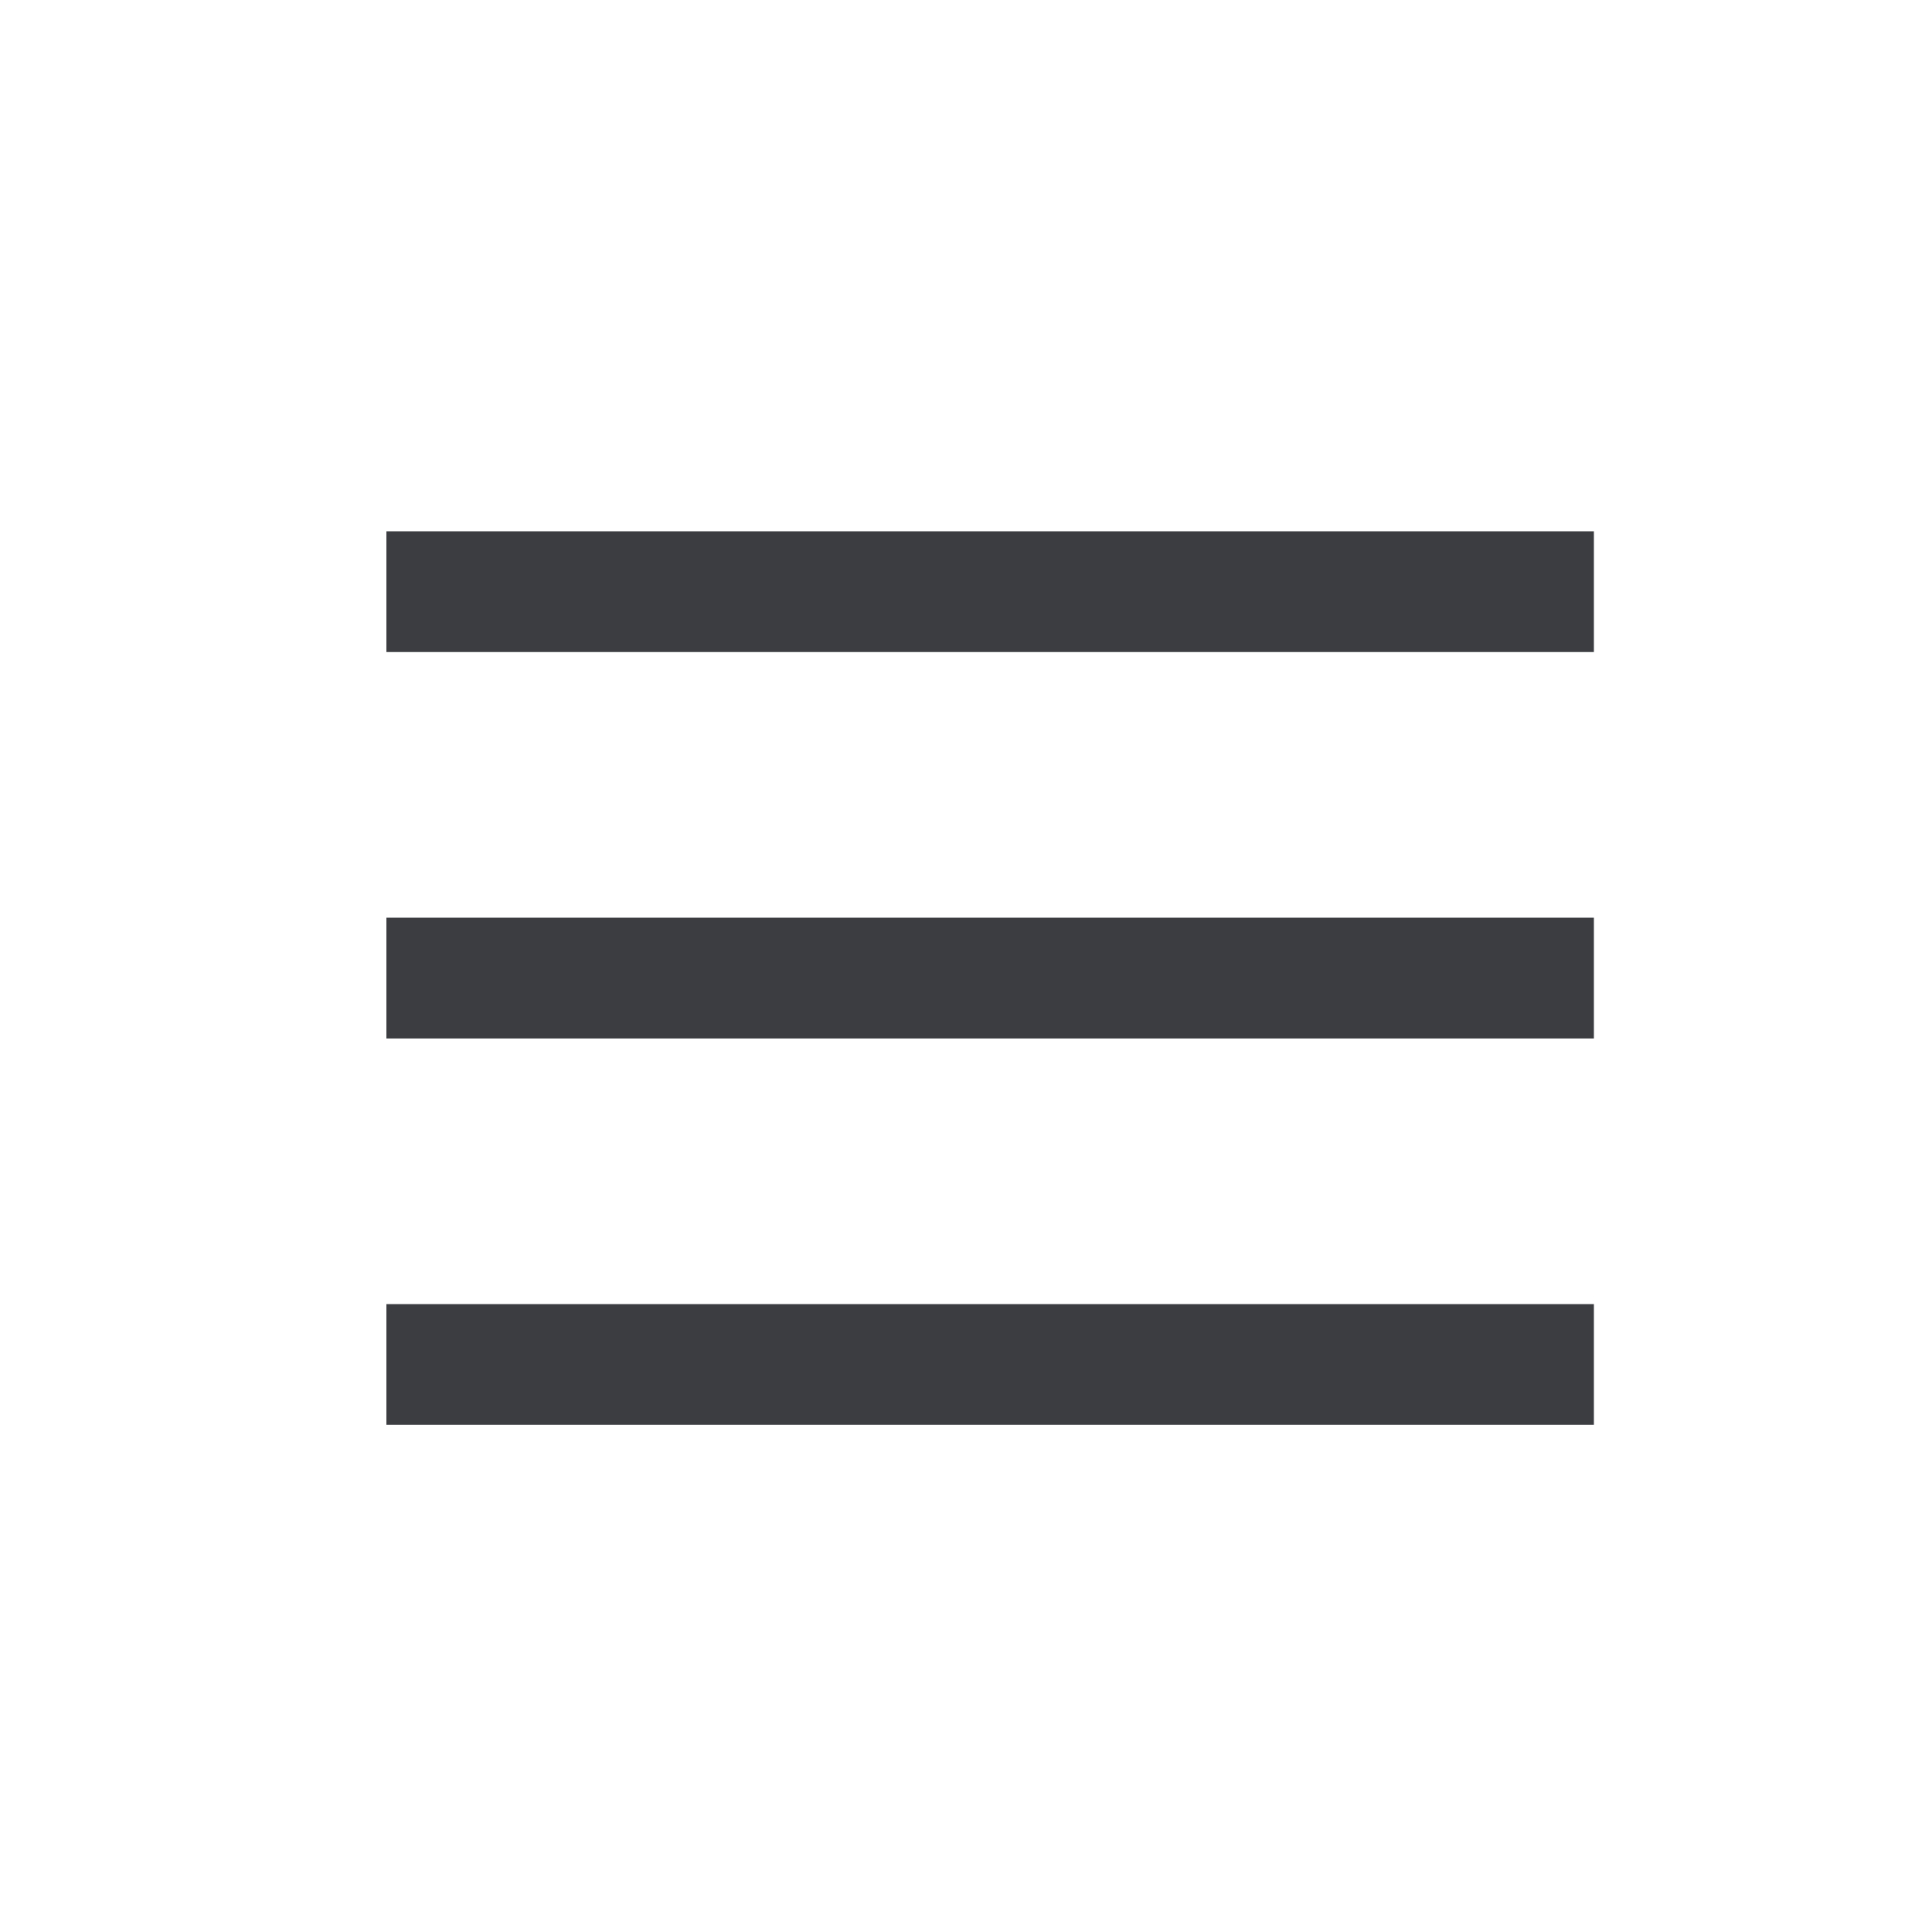 <svg xmlns="http://www.w3.org/2000/svg" width="40" height="40" viewBox="0 0 40 40">
    <path fill="#3C3D41" fill-rule="nonzero" d="M8 21.5V19h25v2.5H8zM8 19h25v2.5H8V19zm0 10.5V27h25v2.5H8zM8 27h25v2.5H8V27zm0-13.5V11h25v2.5H8zM8 11h25v2.5H8V11z"/>
</svg>
